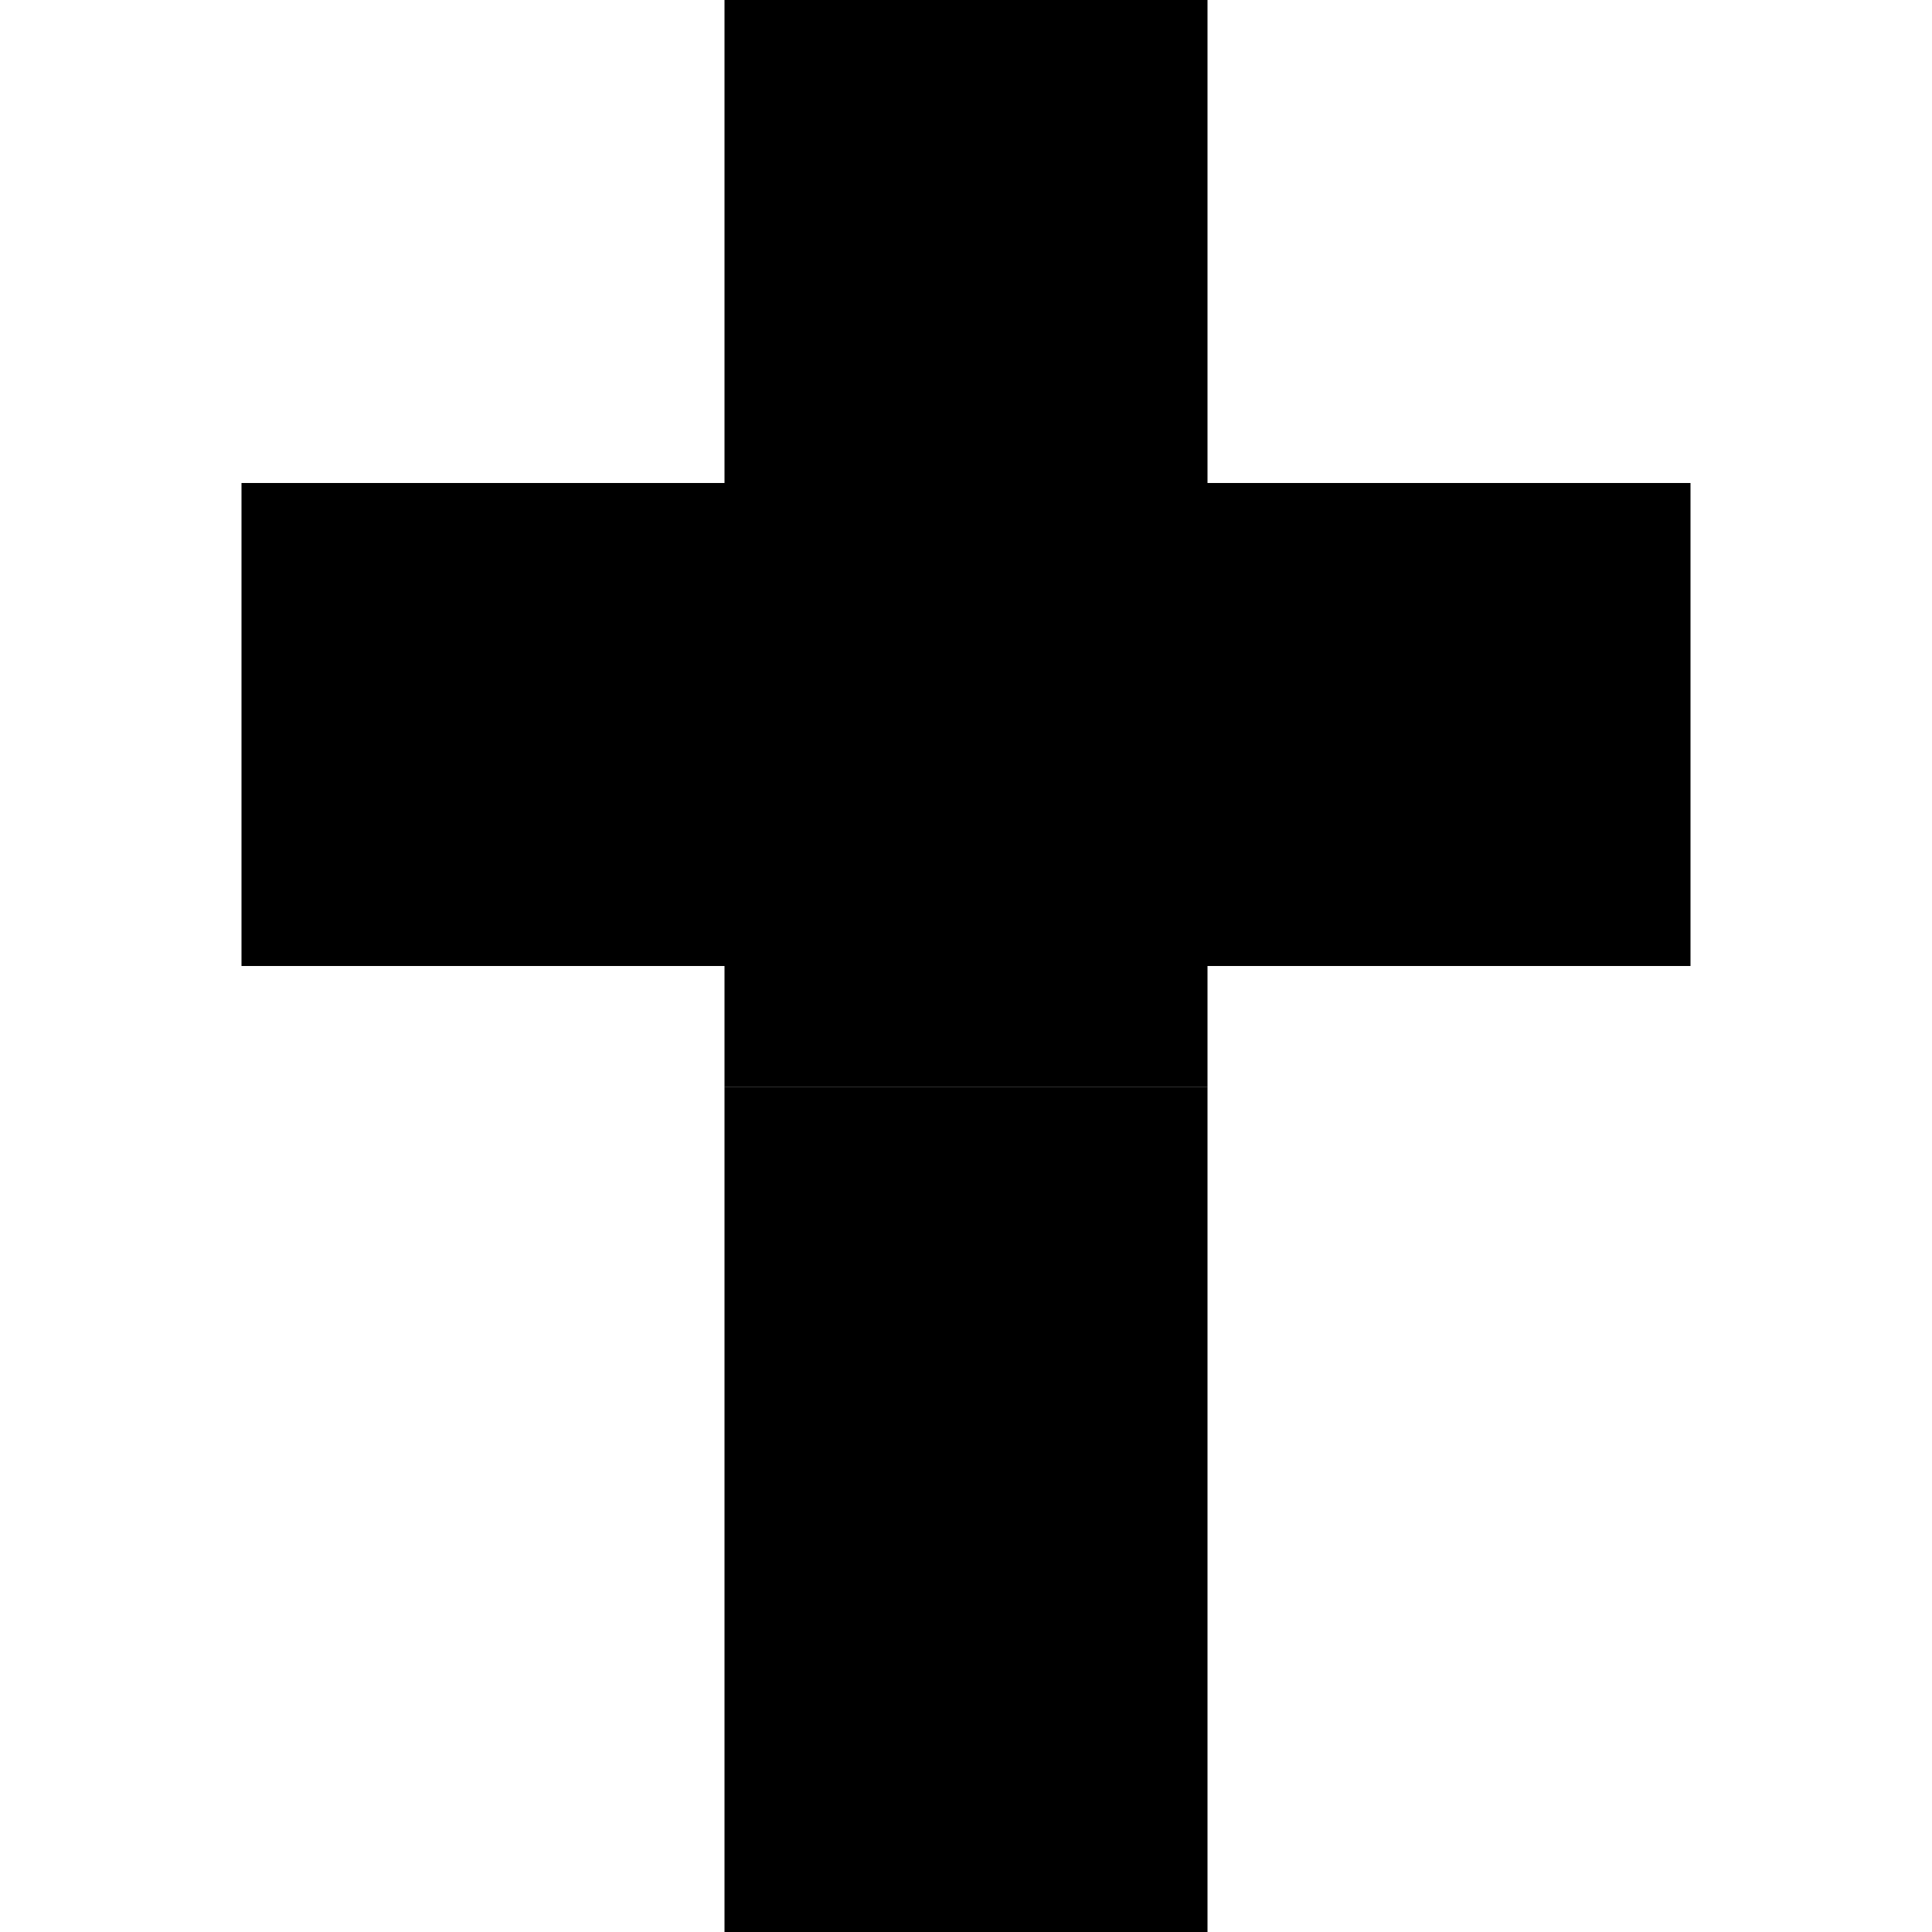 <svg xmlns="http://www.w3.org/2000/svg" width="24" height="24" viewBox="0 0 384 512">
    <path class="pr-icon-duotone-secondary" d="M0 128L0 256l96 0 32 0 128 0 32 0 96 0 0-128-128 0L256 0 128 0l0 128L0 128zM128 288l0 224 128 0 0-224-128 0z"/>
    <path class="pr-icon-duotone-primary" d="M128 256h128v32H128v-32z"/>
</svg>